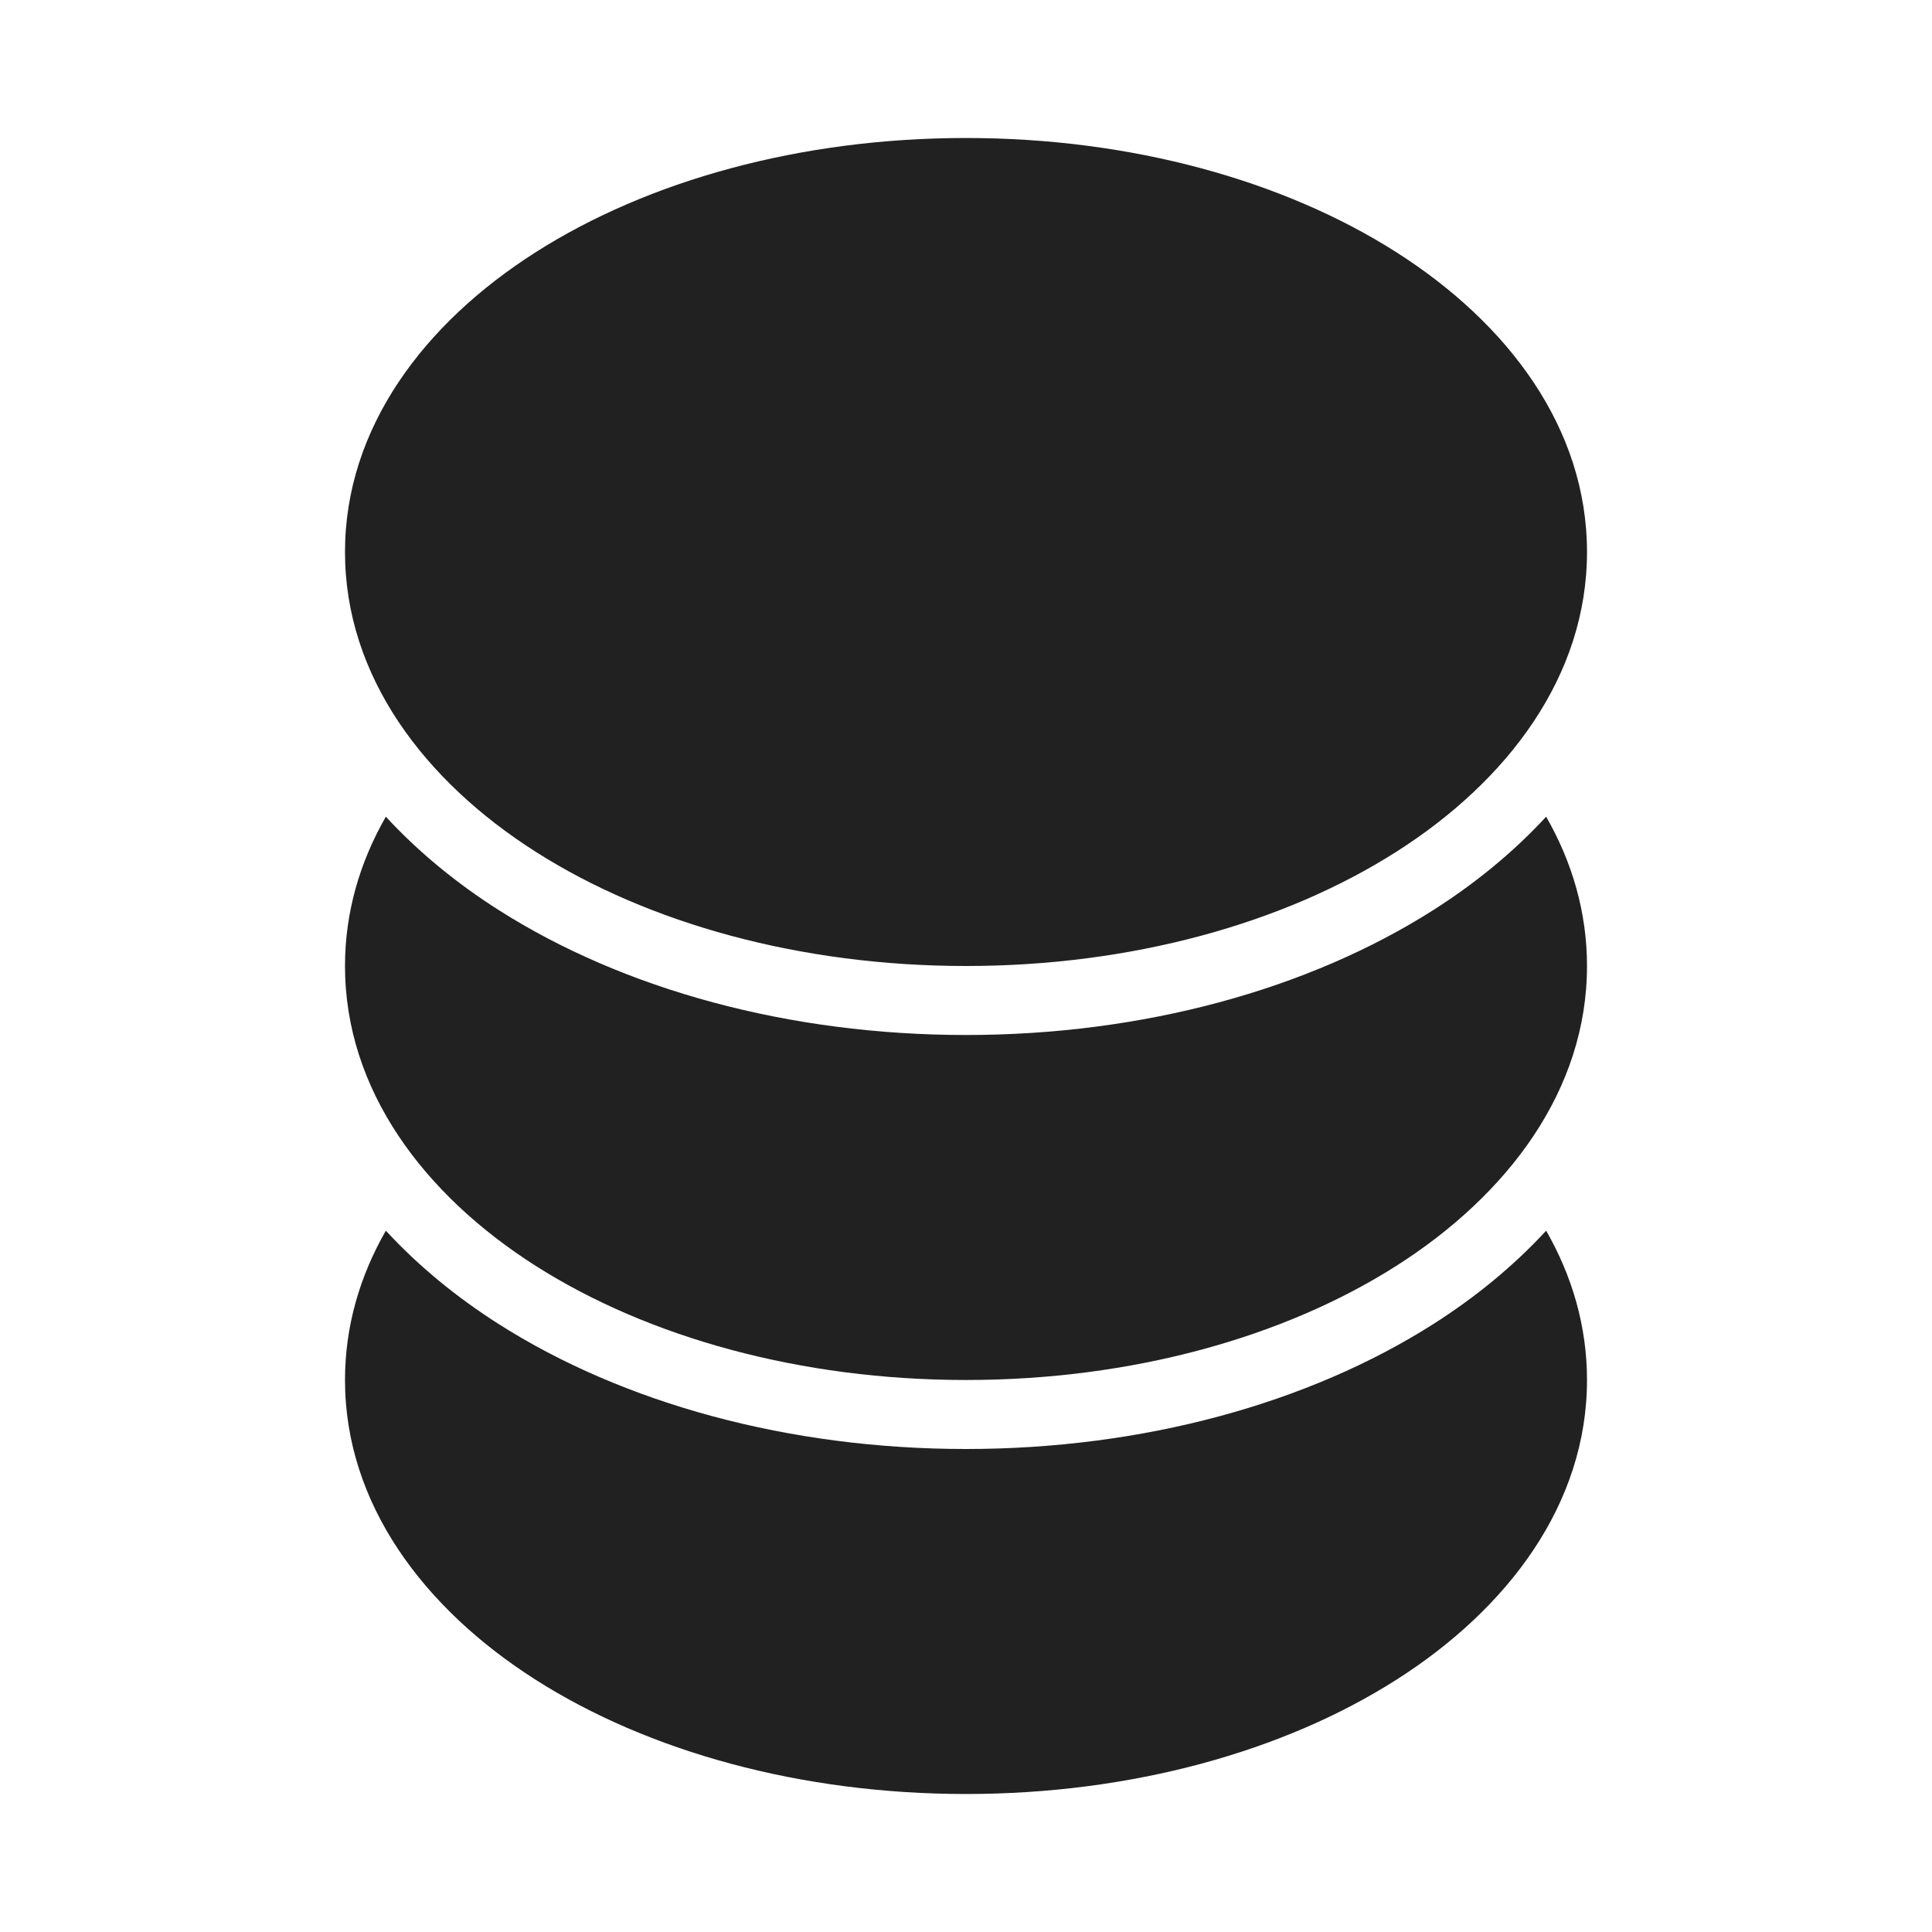<svg width="28" height="28" viewBox="0 0 28 28" fill="none" xmlns="http://www.w3.org/2000/svg">
<path d="M7.764 3.655C9.394 2.617 11.601 2 14 2C16.399 2 18.606 2.617 20.236 3.655C21.858 4.687 23 6.205 23 8C23 9.795 21.858 11.313 20.236 12.345C18.606 13.383 16.399 14 14 14C11.601 14 9.394 13.383 7.764 12.345C6.142 11.313 5 9.795 5 8C5 6.205 6.142 4.687 7.764 3.655ZM22.408 11.836C21.93 12.355 21.372 12.808 20.773 13.189C18.959 14.343 16.56 15 14 15C11.44 15 9.041 14.343 7.227 13.189C6.628 12.808 6.07 12.355 5.592 11.836C5.215 12.494 5 13.221 5 14C5 15.796 6.142 17.314 7.764 18.346C9.394 19.383 11.601 20 14 20C16.399 20 18.606 19.383 20.236 18.346C21.858 17.314 23 15.796 23 14C23 13.221 22.785 12.494 22.408 11.836ZM22.408 17.836C21.93 18.355 21.372 18.808 20.773 19.189C18.959 20.343 16.56 21 14 21C11.44 21 9.041 20.343 7.227 19.189C6.628 18.808 6.07 18.355 5.592 17.836C5.215 18.494 5 19.221 5 20C5 21.795 6.142 23.313 7.764 24.345C9.394 25.383 11.601 26 14 26C16.399 26 18.606 25.383 20.236 24.345C21.858 23.313 23 21.795 23 20C23 19.221 22.785 18.494 22.408 17.836Z" fill="#212121"/>
</svg>
